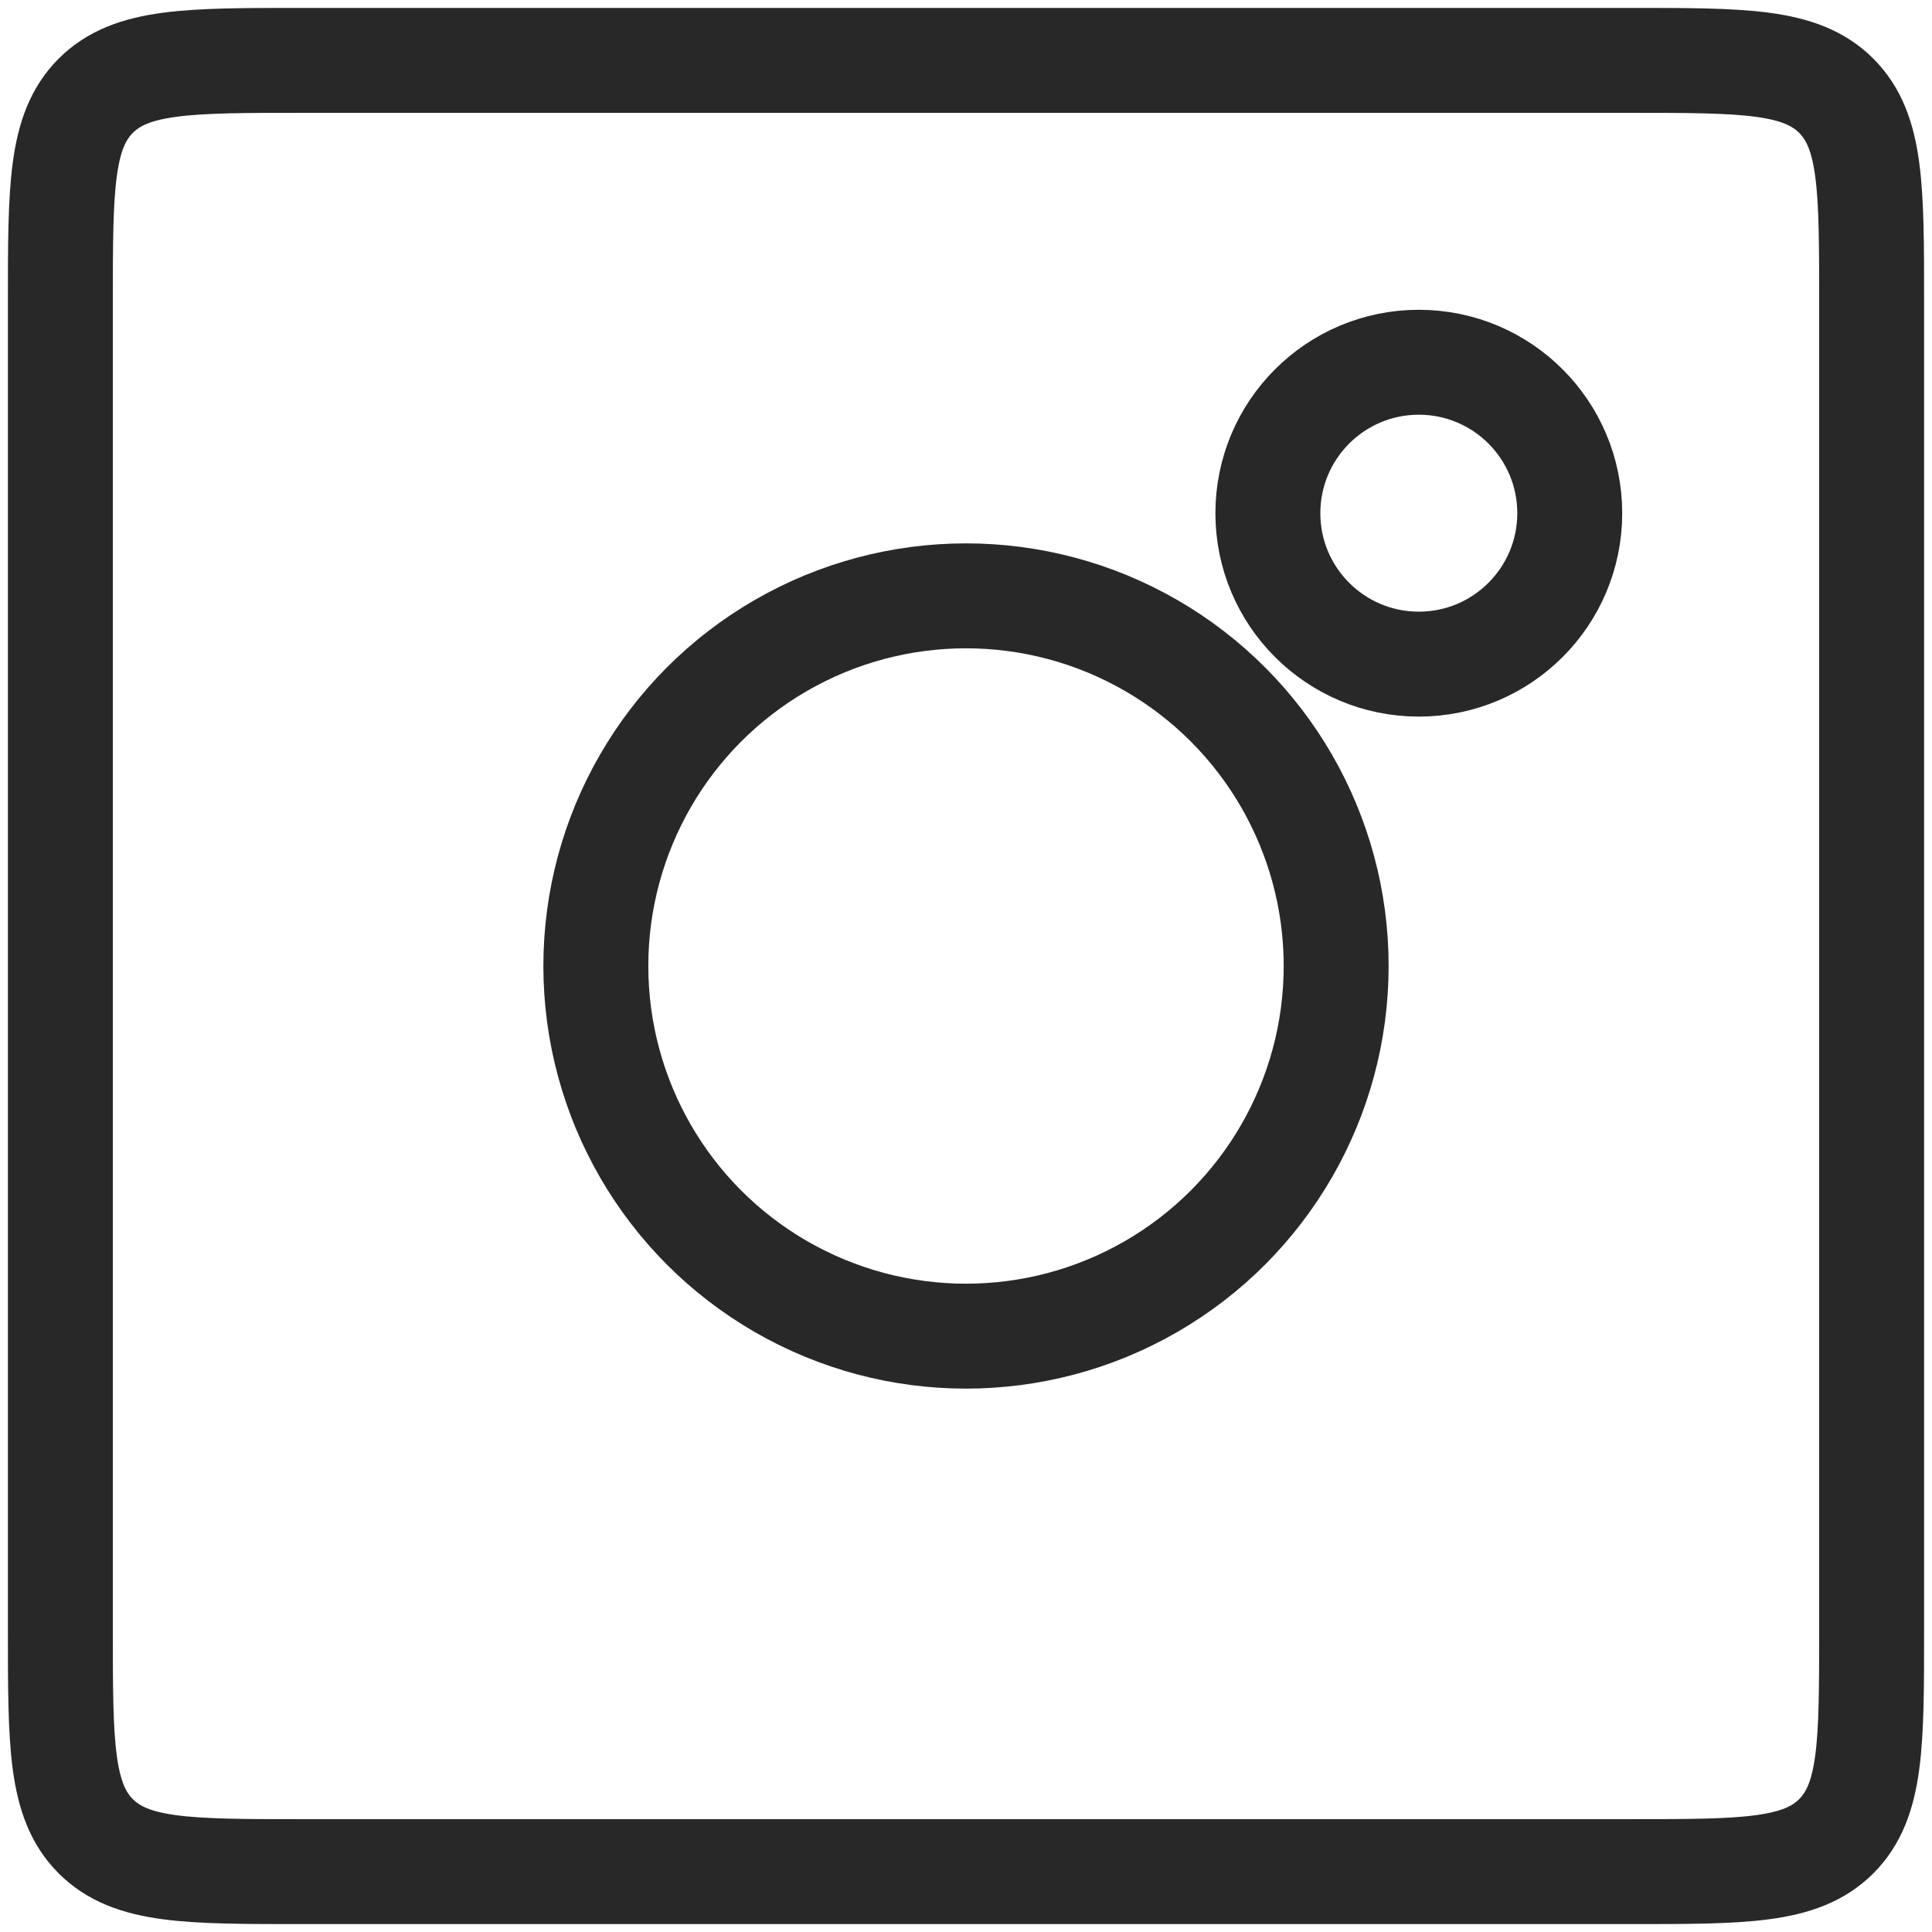 <svg width="32" height="32" viewBox="0 0 32 32" fill="none" xmlns="http://www.w3.org/2000/svg">
<path d="M1 5C1 3.114 1 2.172 1.586 1.586C2.172 1 3.114 1 5 1H27C28.886 1 29.828 1 30.414 1.586C31 2.172 31 3.114 31 5V27C31 28.886 31 29.828 30.414 30.414C29.828 31 28.886 31 27 31H5C3.114 31 2.172 31 1.586 30.414C1 29.828 1 28.886 1 27V5Z" stroke="#282828" stroke-width="1.738"/>
<circle cx="23.5" cy="8.5" r="2.5" stroke="#282828" stroke-width="1.738" stroke-linecap="round"/>
<circle cx="16" cy="16" r="6.131" stroke="#282828" stroke-width="1.738"/>
</svg>
